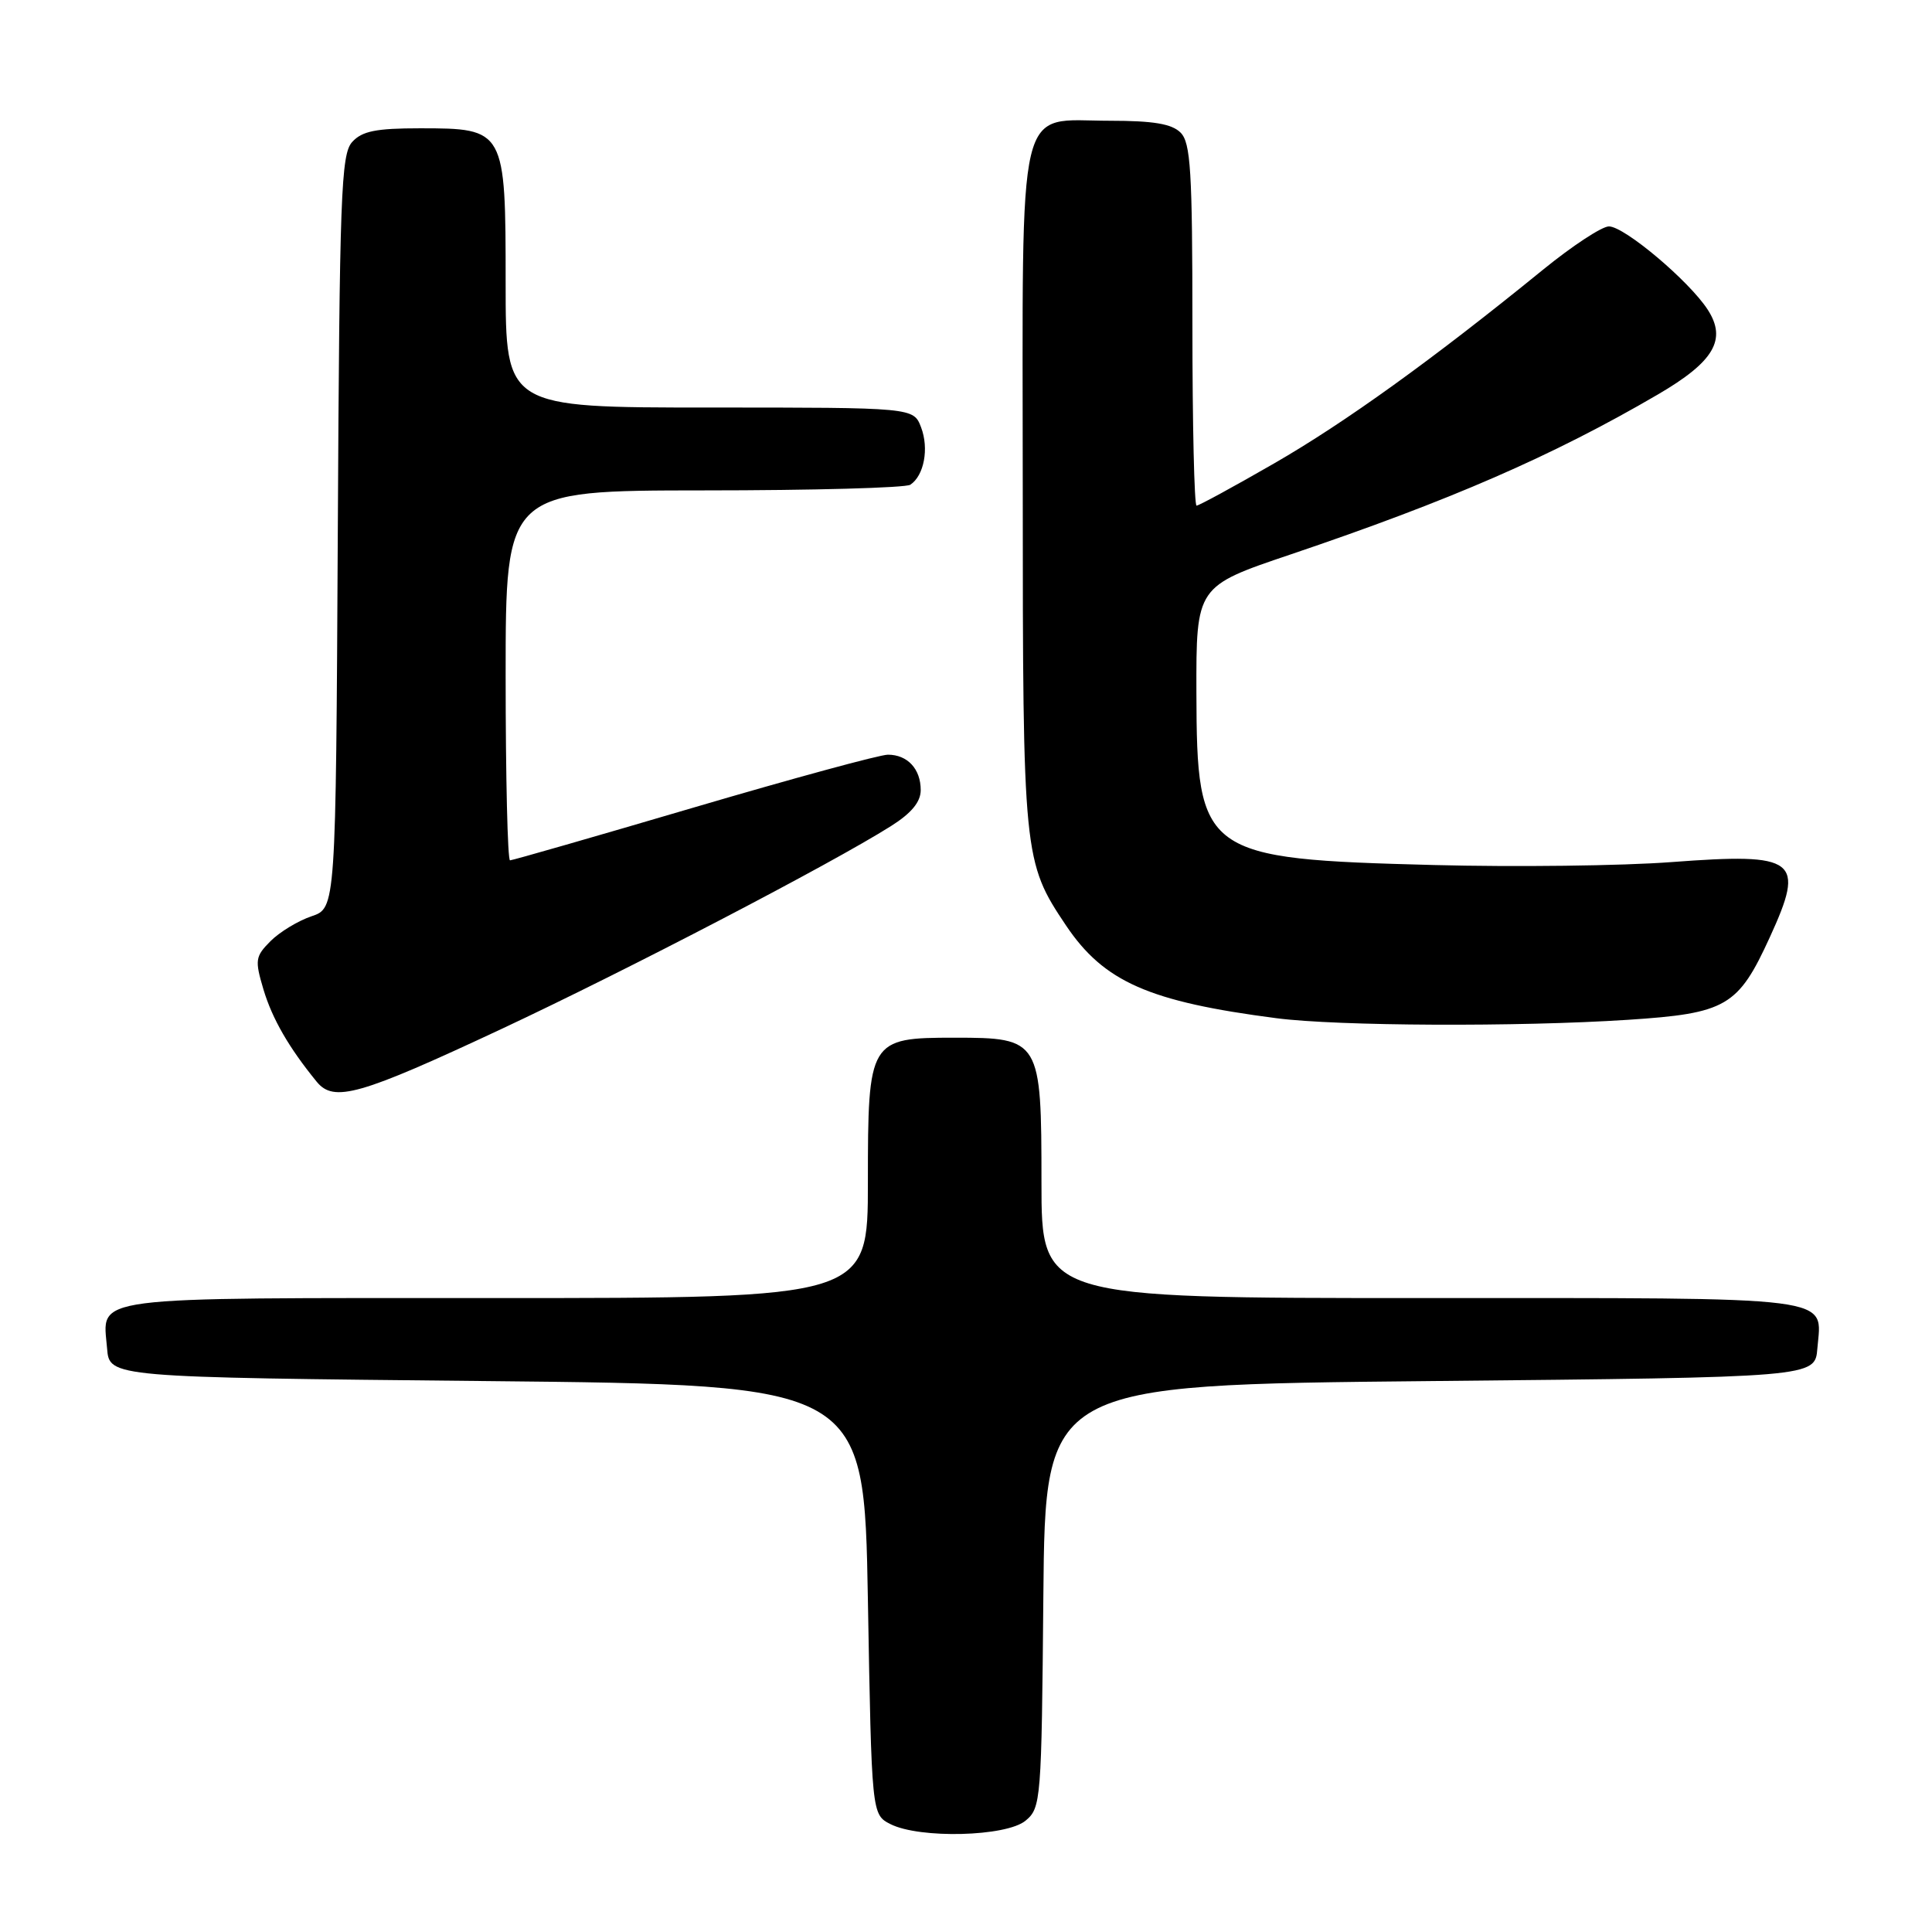 <?xml version="1.0" encoding="UTF-8" standalone="no"?>
<!DOCTYPE svg PUBLIC "-//W3C//DTD SVG 1.1//EN" "http://www.w3.org/Graphics/SVG/1.1/DTD/svg11.dtd" >
<svg xmlns="http://www.w3.org/2000/svg" xmlns:xlink="http://www.w3.org/1999/xlink" version="1.1" viewBox="0 0 256 256">
 <g >
 <path fill="currentColor"
d=" M 135.89 241.25 C 137.94 239.55 138.01 238.63 138.25 211.50 C 138.50 183.50 138.50 183.50 189.50 183.00 C 240.50 182.50 240.50 182.50 240.81 178.68 C 241.39 171.64 244.25 172.00 188.38 172.00 C 138.00 172.00 138.00 172.00 138.00 156.65 C 138.00 137.77 137.84 137.50 126.50 137.50 C 115.16 137.50 115.00 137.77 115.00 156.65 C 115.00 172.00 115.00 172.00 65.62 172.00 C 10.85 172.00 13.61 171.64 14.19 178.68 C 14.50 182.50 14.50 182.50 64.50 183.00 C 114.50 183.50 114.50 183.50 115.00 211.97 C 115.50 240.44 115.50 240.44 118.00 241.71 C 121.87 243.66 133.33 243.37 135.89 241.25 Z  M 66.50 136.32 C 83.05 128.57 110.13 114.47 118.06 109.46 C 120.77 107.75 122.00 106.26 122.00 104.69 C 122.00 101.89 120.25 100.00 117.65 100.00 C 116.58 100.00 105.01 103.15 91.93 107.00 C 78.86 110.85 67.90 114.00 67.58 114.00 C 67.26 114.00 67.00 102.97 67.00 89.50 C 67.00 65.00 67.00 65.00 93.25 64.98 C 107.69 64.98 120.00 64.64 120.62 64.23 C 122.44 63.03 123.12 59.44 122.05 56.63 C 121.05 54.00 121.05 54.00 94.02 54.00 C 67.00 54.00 67.00 54.00 67.00 37.50 C 67.00 17.13 66.93 17.00 55.65 17.00 C 49.82 17.00 47.97 17.37 46.66 18.82 C 45.19 20.45 44.99 25.85 44.76 70.48 C 44.50 120.32 44.50 120.32 41.28 121.41 C 39.50 122.01 37.06 123.49 35.85 124.70 C 33.82 126.74 33.75 127.21 34.91 131.11 C 36.08 135.01 38.28 138.82 41.96 143.33 C 44.24 146.12 47.64 145.15 66.50 136.32 Z  M 215.72 135.13 C 228.75 134.28 230.31 133.37 234.51 124.19 C 239.25 113.85 238.12 112.98 221.50 114.23 C 214.90 114.73 200.72 114.90 190.00 114.62 C 159.32 113.82 158.59 113.28 158.53 91.82 C 158.50 77.69 158.50 77.69 171.00 73.47 C 192.13 66.33 205.74 60.41 219.66 52.28 C 227.12 47.93 228.85 45.00 226.28 41.03 C 223.82 37.23 215.24 30.00 213.19 30.00 C 212.26 30.00 208.32 32.59 204.44 35.75 C 189.86 47.62 178.20 56.01 168.80 61.42 C 163.47 64.49 158.86 67.00 158.55 67.00 C 158.25 67.00 158.00 56.23 158.00 43.07 C 158.00 22.65 157.77 18.91 156.43 17.57 C 155.27 16.41 152.82 16.00 147.08 16.00 C 134.56 16.00 135.50 12.05 135.52 64.86 C 135.53 113.49 135.60 114.20 141.26 122.64 C 146.28 130.10 152.24 132.73 169.15 134.92 C 177.23 135.97 201.18 136.08 215.72 135.13 Z "/>
</g>
</svg>